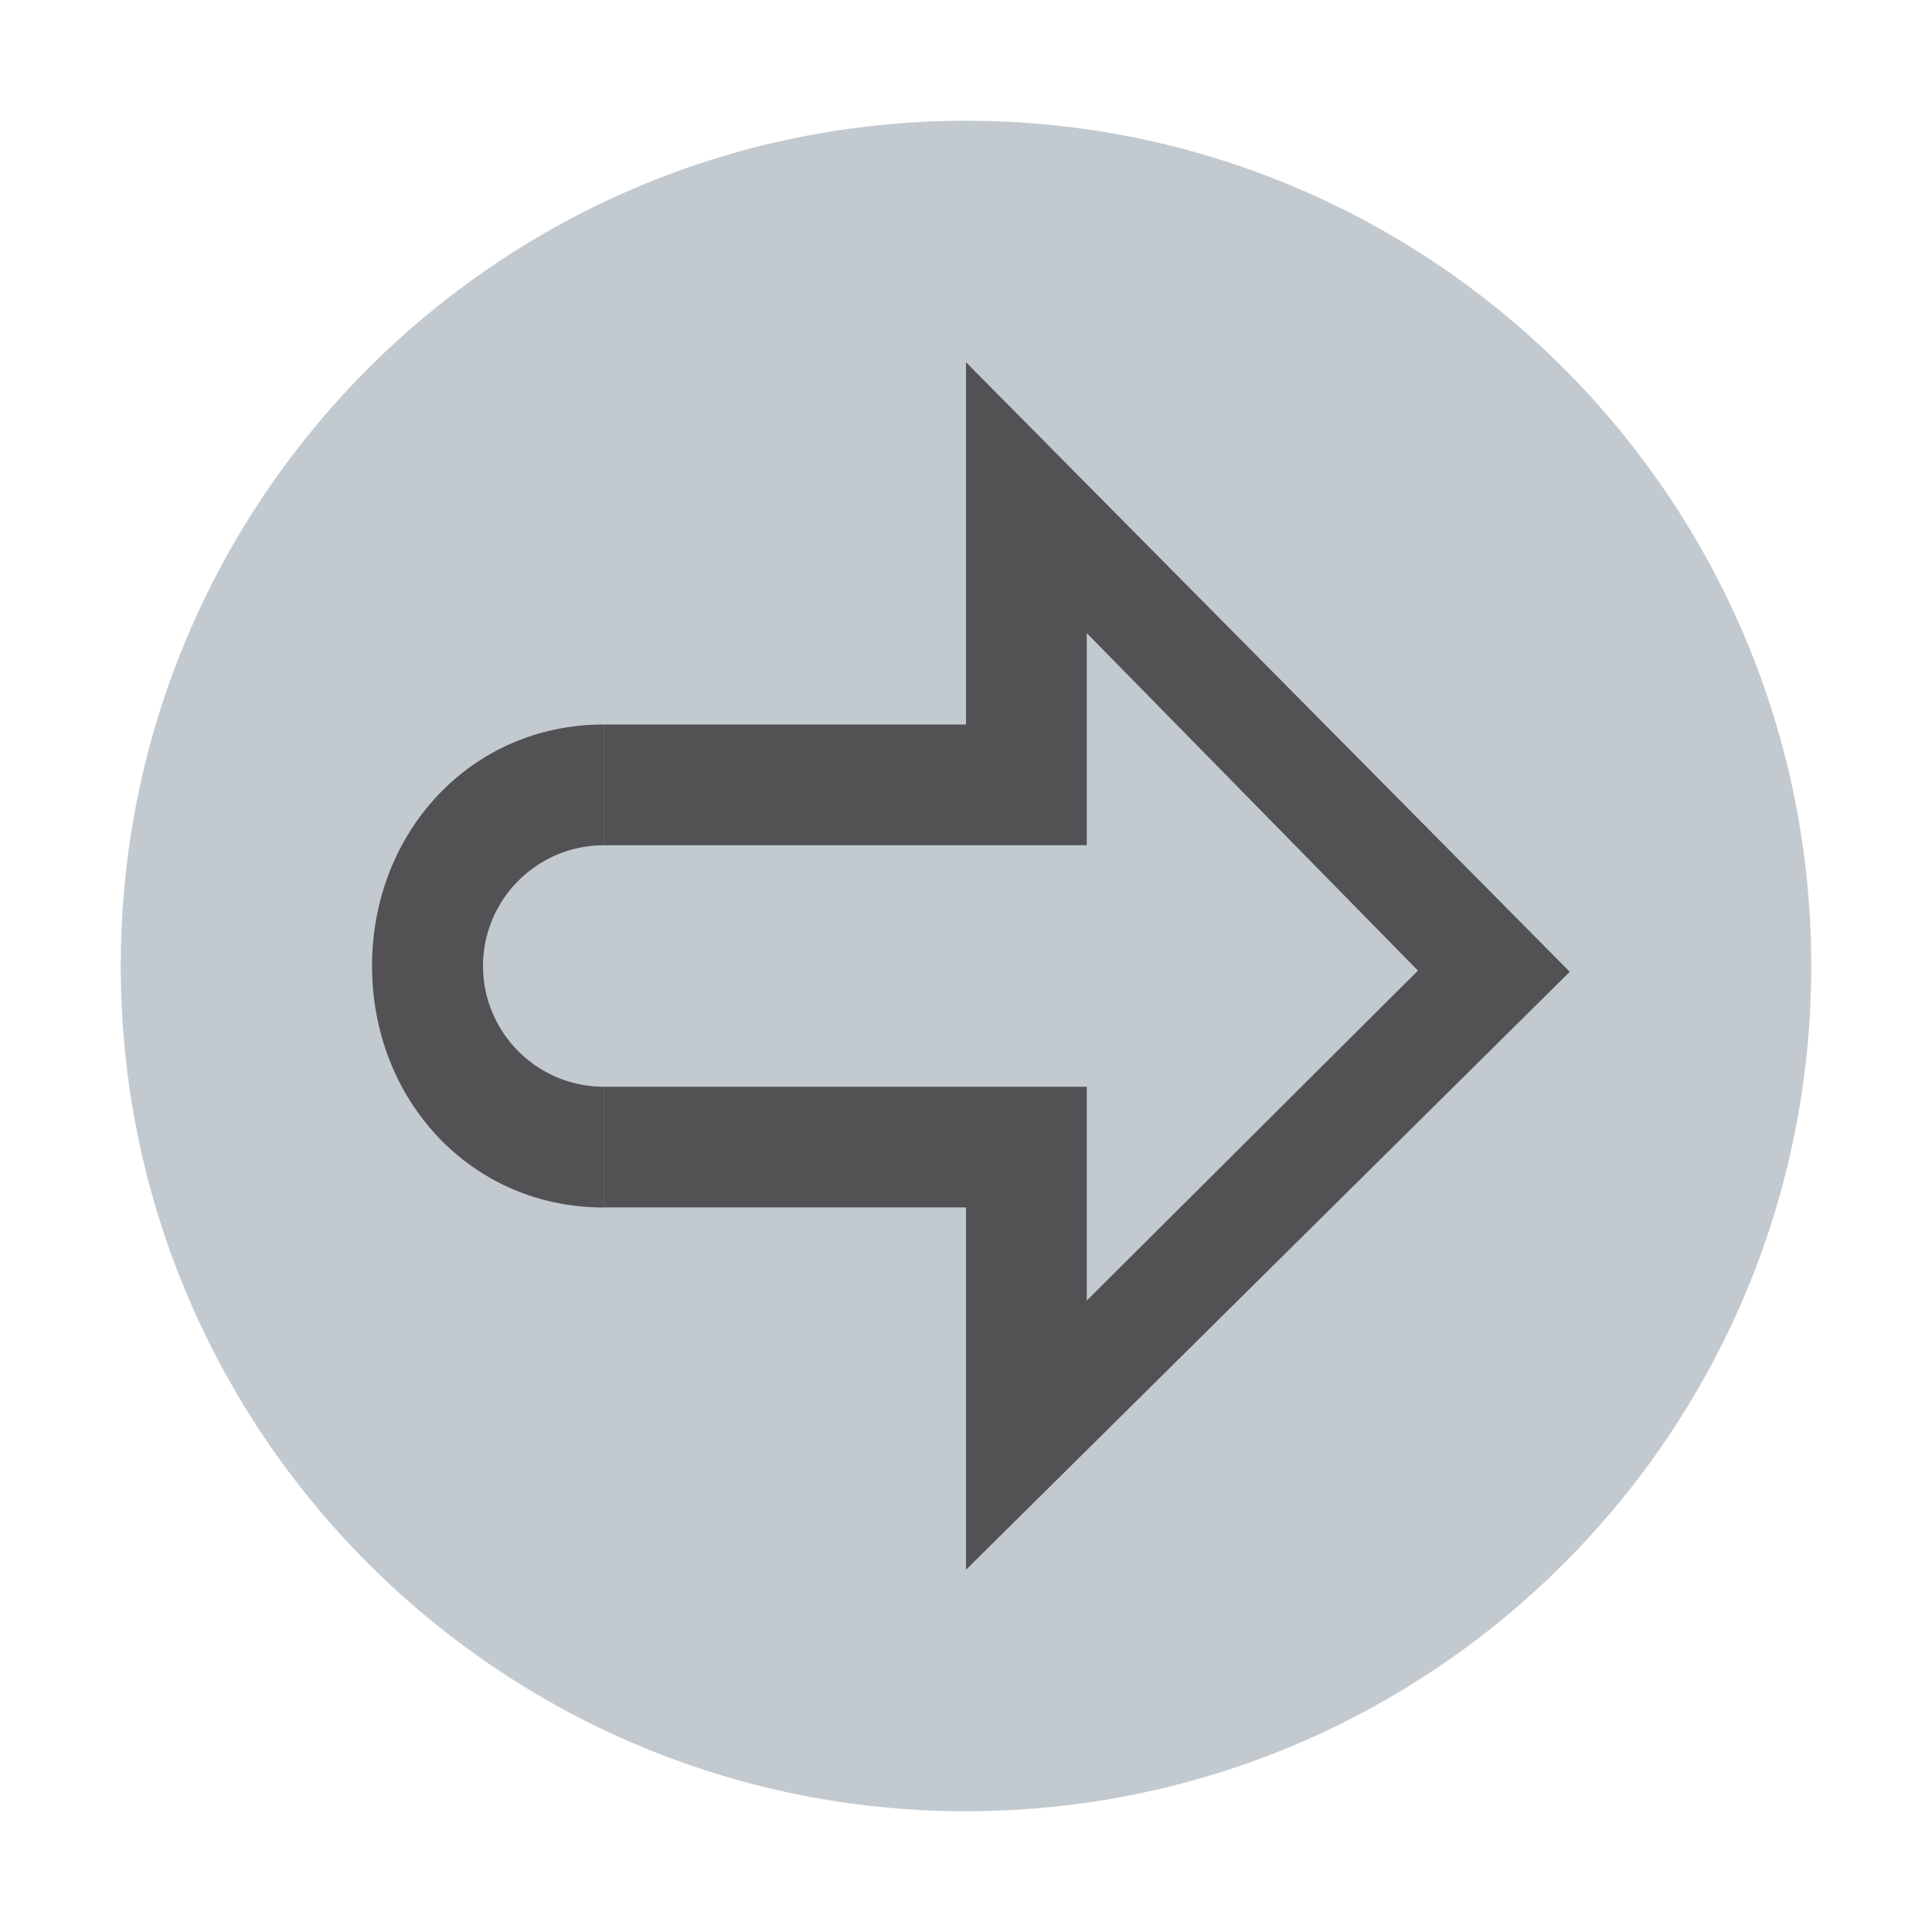 <svg xmlns="http://www.w3.org/2000/svg" width="16" height="16" viewBox="0 0 16 16">
  <g fill="none" fill-rule="evenodd">
    <path fill="#9AA7B0" fill-opacity=".6" d="M15,8 C15,11.866 11.866,15 8,15 C4.134,15 1,11.866 1,8 C1,4.134 4.134,1 8,1 C11.866,1 15,4.134 15,8"/>
    <g fill="#231F20" fill-opacity=".7" transform="translate(3 3)">
      <polygon points="2 4 5 4 5 3 2 3"/>
      <polygon points="2 6.999 5 6.999 5 6 2 6"/>
      <path d="M0.081,5 C0.081,6.104 0.895,7 2,7 L2,6.999 L2,6 C1.448,6 1,5.551 1,5 C1,4.449 1.448,4 2,4 L2,3 C0.895,3 0.081,3.896 0.081,5"/>
      <polygon points="5 6 5 8.726 5 9 5 10 10 5.048 5 0 5 1 5 1.287 5 3 5 4 6 4 6 2.243 8.743 5.038 6 7.771 6 6"/>
    </g>
  </g>
</svg>
